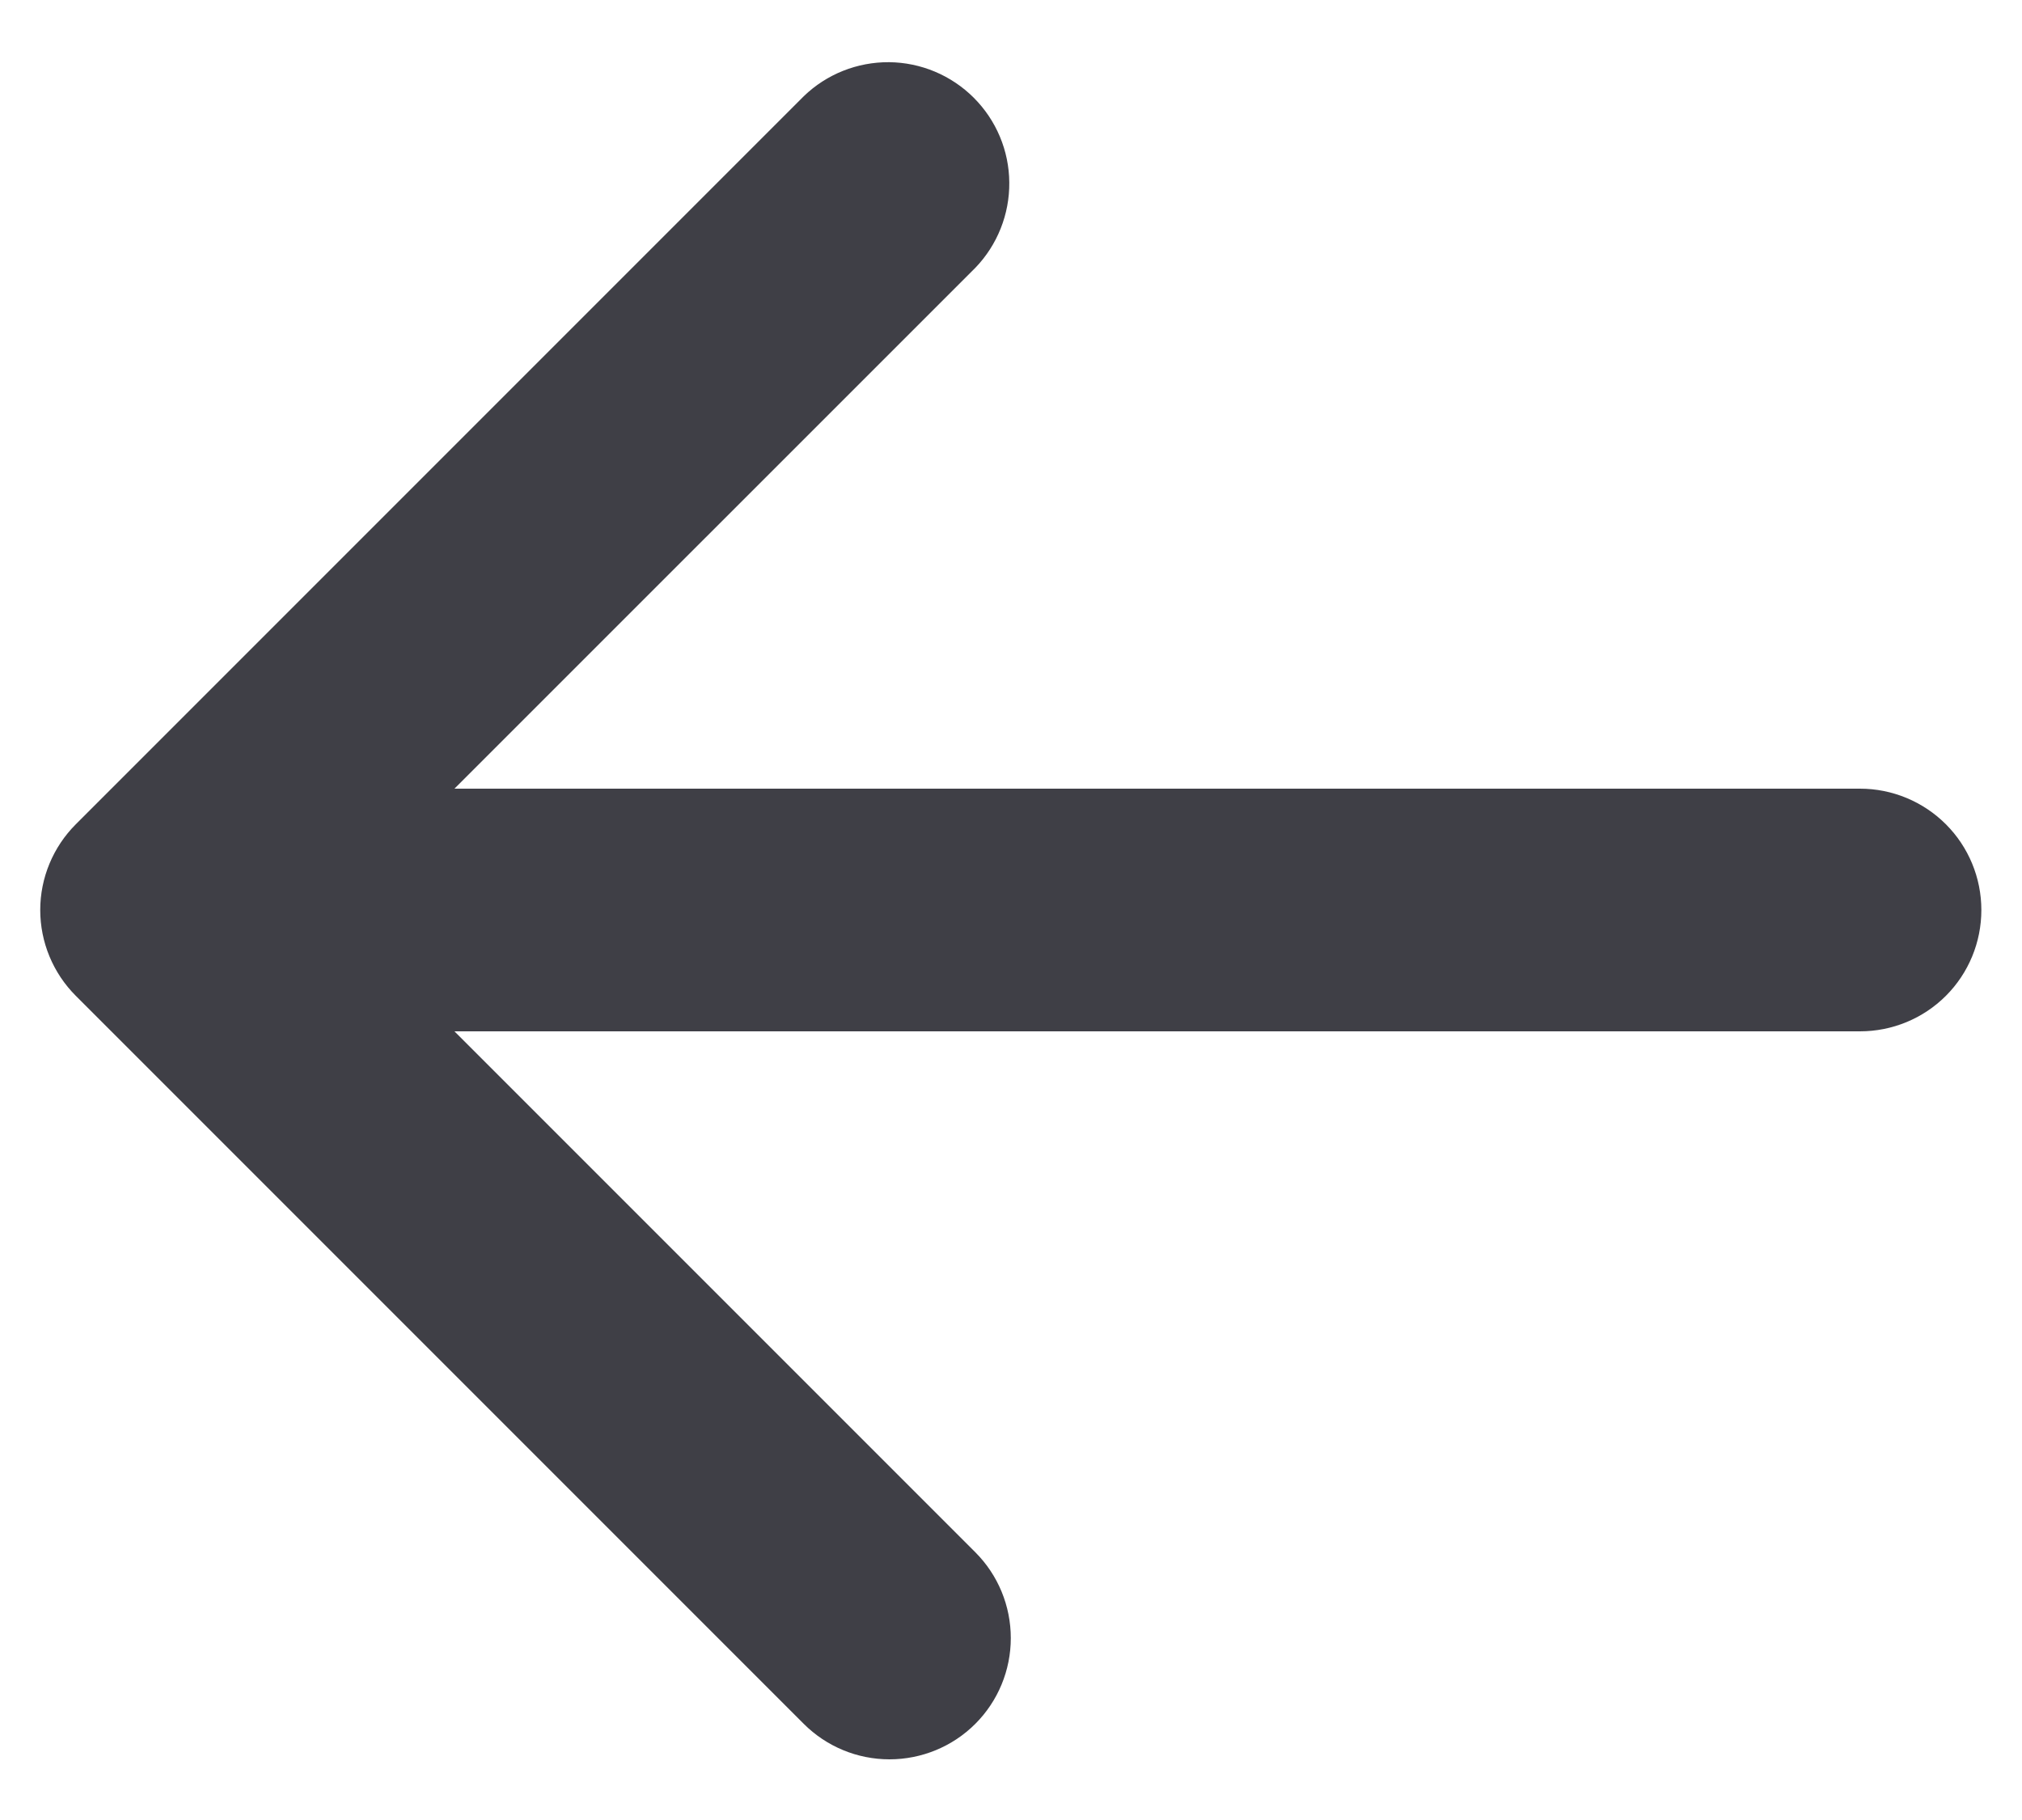 <svg width="20" height="18" viewBox="0 0 20 18" fill="none" xmlns="http://www.w3.org/2000/svg">
<path fill-rule="evenodd" clip-rule="evenodd" d="M9.647 17.049C9.422 17.274 9.116 17.4 8.798 17.4C8.48 17.4 8.175 17.274 7.95 17.049L0.75 9.849C0.525 9.624 0.398 9.319 0.398 9C0.398 8.682 0.525 8.377 0.75 8.152L7.95 0.952C8.176 0.733 8.479 0.613 8.794 0.615C9.108 0.618 9.409 0.744 9.632 0.967C9.854 1.189 9.981 1.49 9.983 1.805C9.986 2.119 9.865 2.423 9.647 2.649L4.495 7.8H18.398C18.716 7.8 19.022 7.927 19.247 8.152C19.472 8.377 19.598 8.682 19.598 9C19.598 9.319 19.472 9.624 19.247 9.849C19.022 10.074 18.716 10.2 18.398 10.2H4.495L9.647 15.352C9.872 15.577 9.998 15.882 9.998 16.201C9.998 16.519 9.872 16.824 9.647 17.049Z" fill="#3F3F46"/>
</svg>
